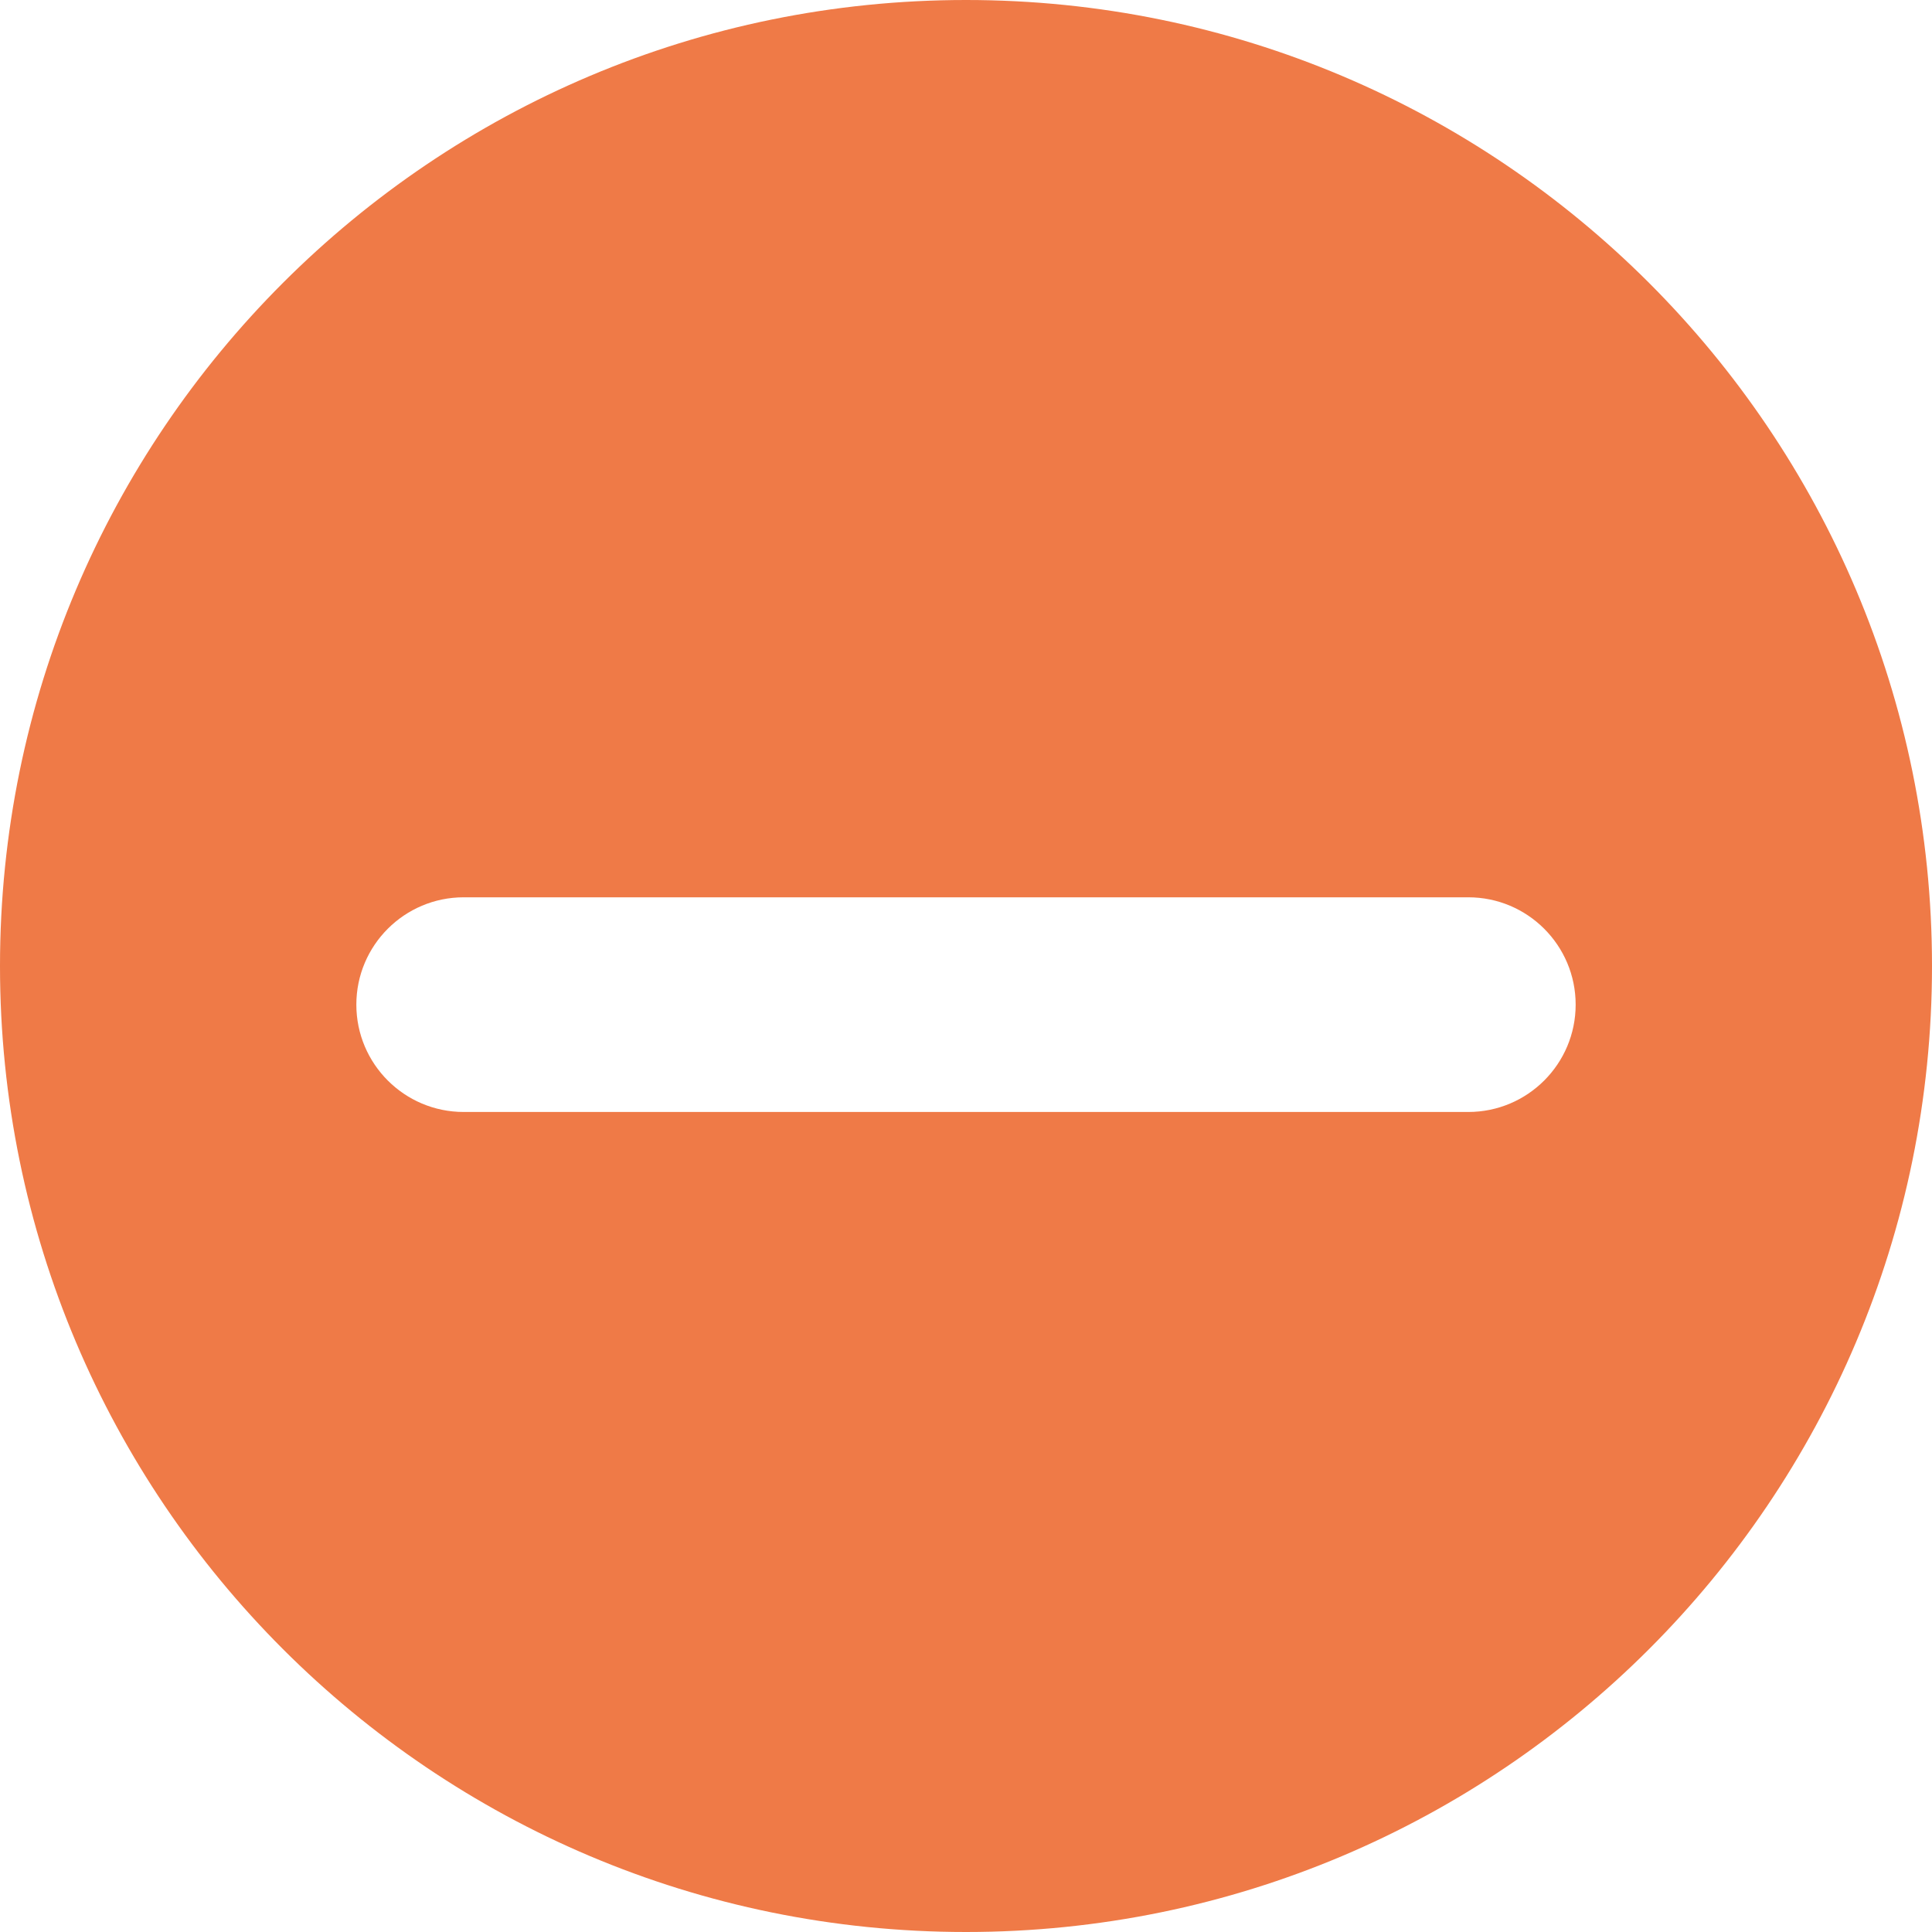 <svg width="18" height="18" viewBox="0 0 18 18" fill="none" xmlns="http://www.w3.org/2000/svg">
<path fill-rule="evenodd" clip-rule="evenodd" d="M18 9C18 13.971 13.971 18 9 18C4.029 18 0 13.971 0 9C0 4.029 4.029 0 9 0C13.971 0 18 4.029 18 9ZM4.32 8.36C3.768 8.36 3.32 8.808 3.32 9.36C3.32 9.912 3.768 10.36 4.32 10.36H13.68C14.232 10.36 14.68 9.912 14.68 9.36C14.68 8.808 14.232 8.36 13.68 8.36H4.32Z" fill="#EF7A47"/>
</svg>

